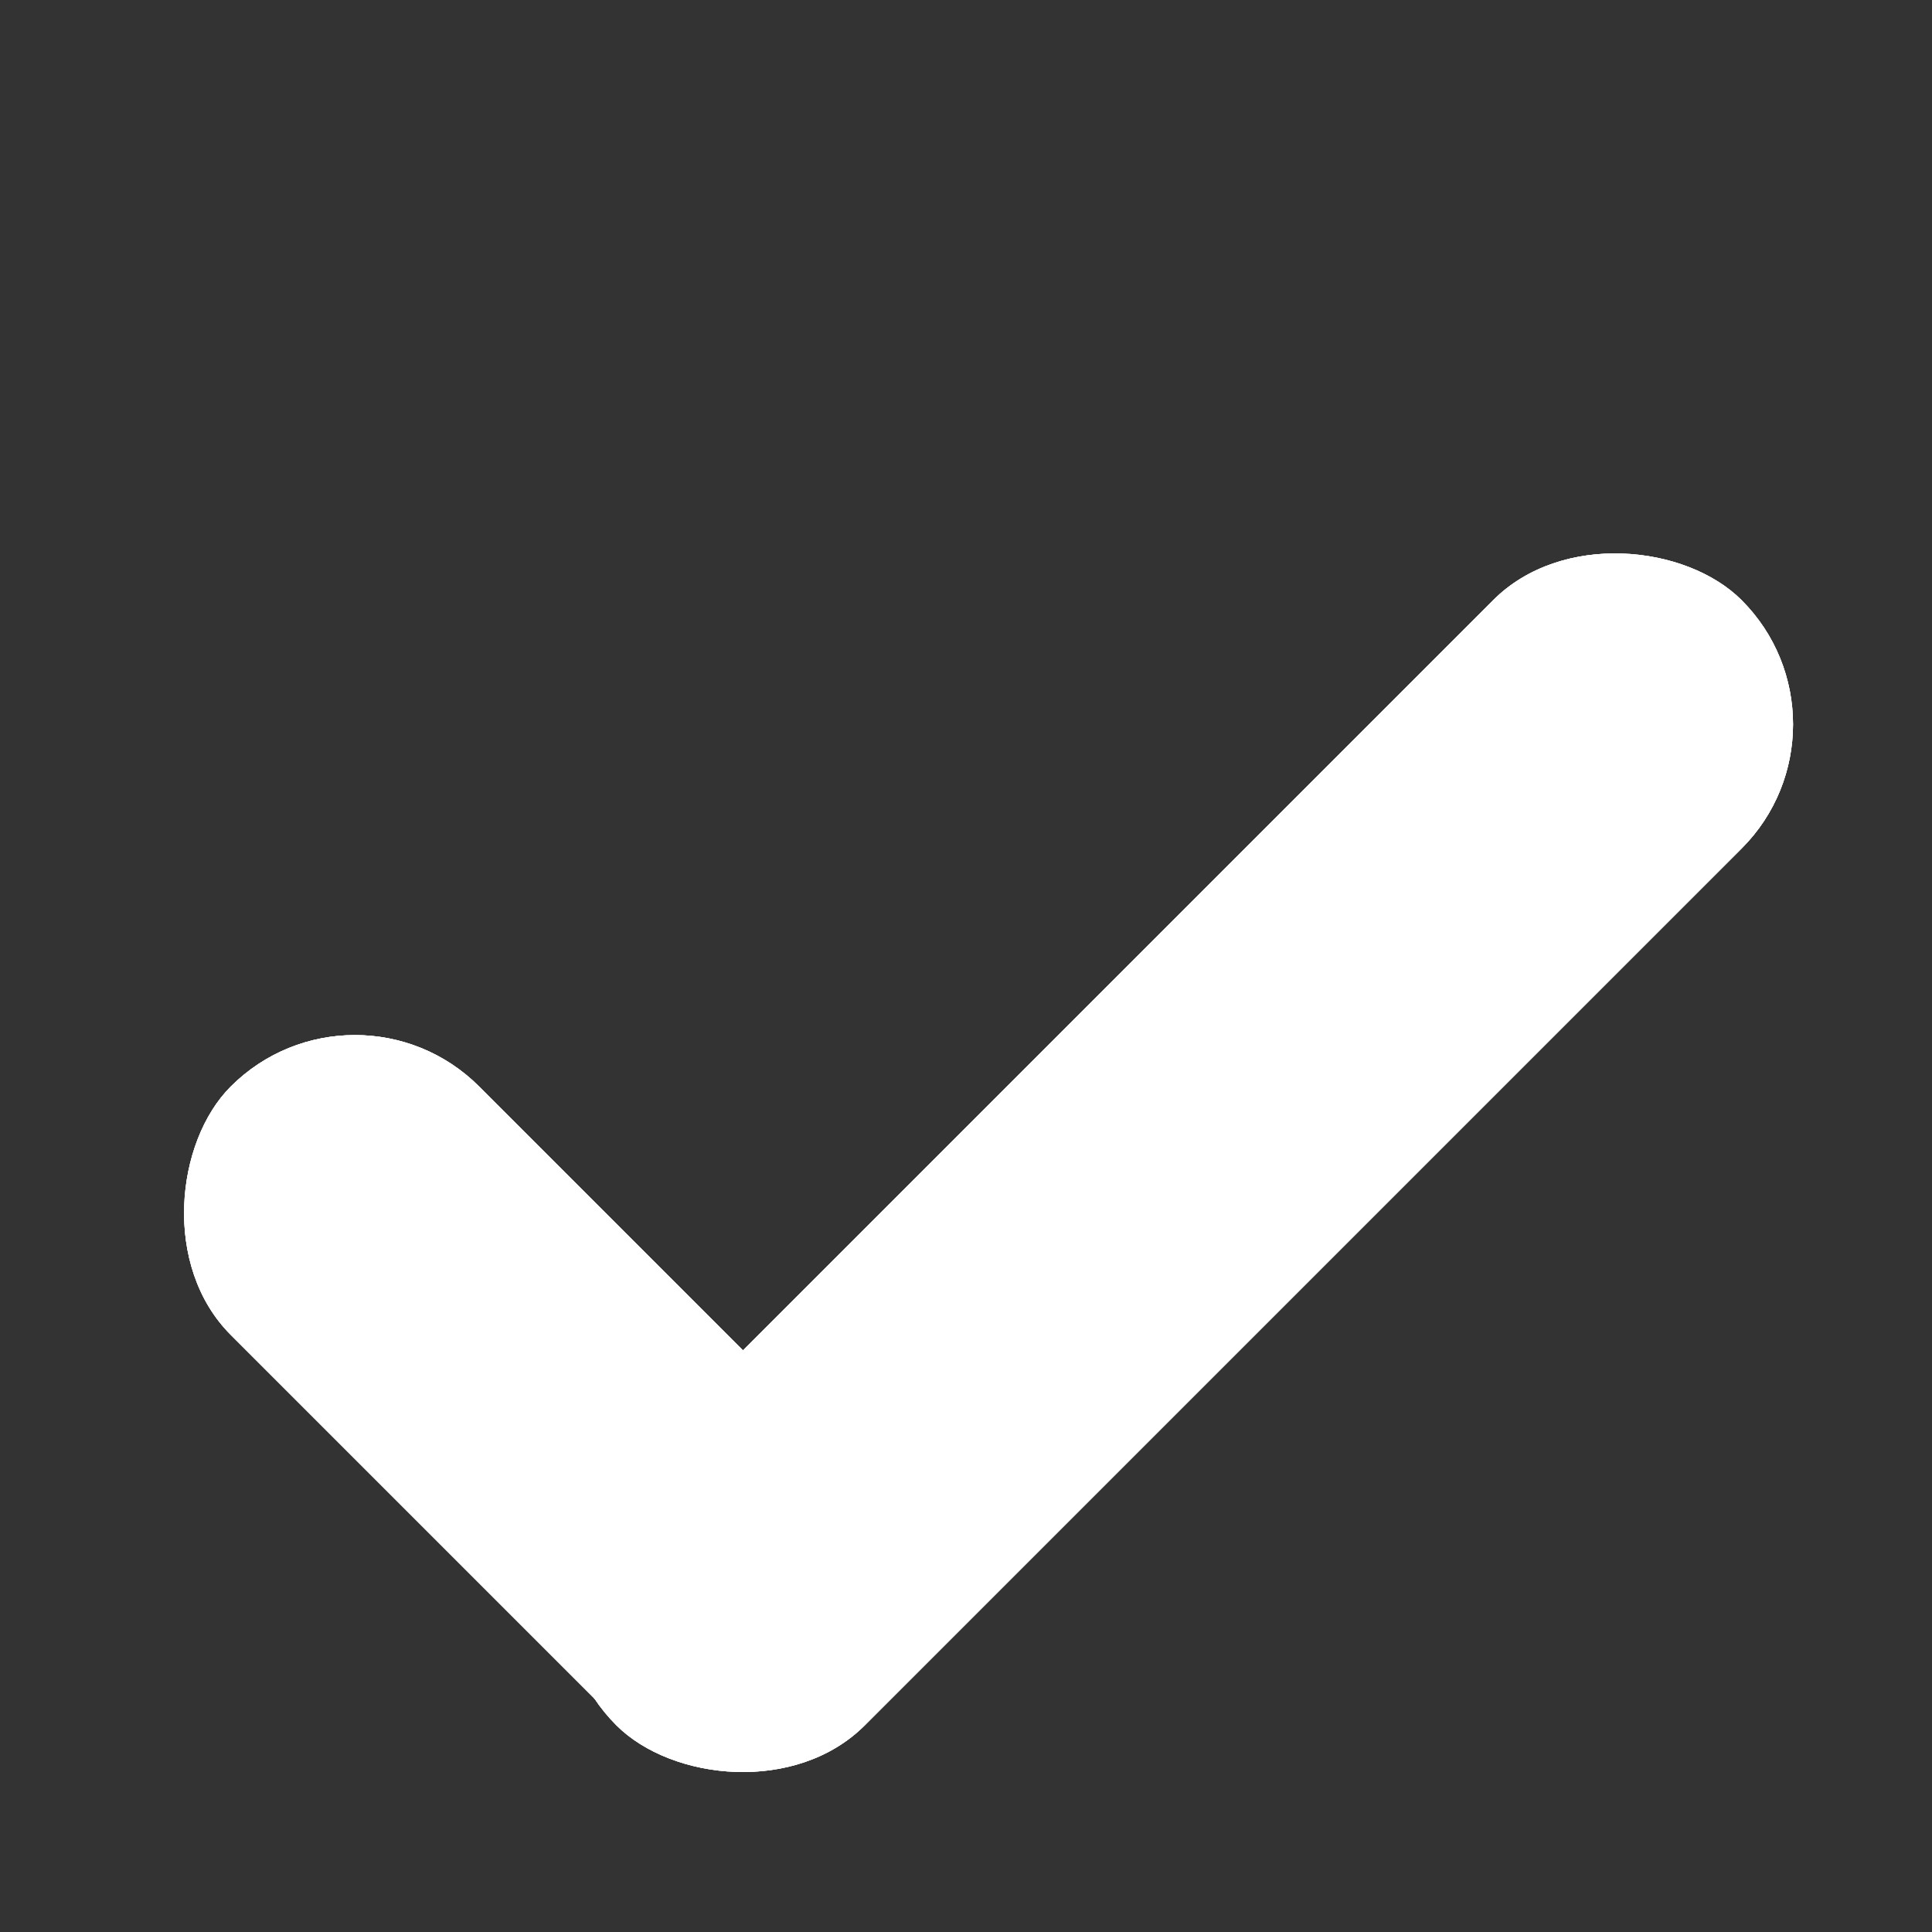 <svg width="11" height="11" viewBox="0 0 11 11" fill="none" xmlns="http://www.w3.org/2000/svg">
<rect x="0" y="0" width="11" height="11" fill="#333333" stroke="none"/>
<rect x="2.021" y="5.479" width="5.003" height="2" rx="1" transform="rotate(45 2.021 5.479)" fill="white"/>
<rect x="2.021" y="5.479" width="5.003" height="2" rx="1" transform="rotate(45 2.021 5.479)" fill="white"/>
<rect x="2.021" y="5.479" width="5.003" height="2" rx="1" transform="rotate(45 2.021 5.479)" fill="white"/>
<rect x="10.623" y="4.124" width="9.06" height="2" rx="1" transform="rotate(135 10.623 4.124)" fill="white"/>
<rect x="10.623" y="4.124" width="9.06" height="2" rx="1" transform="rotate(135 10.623 4.124)" fill="white"/>
<rect x="10.623" y="4.124" width="9.06" height="2" rx="1" transform="rotate(135 10.623 4.124)" fill="white"/>
</svg>
